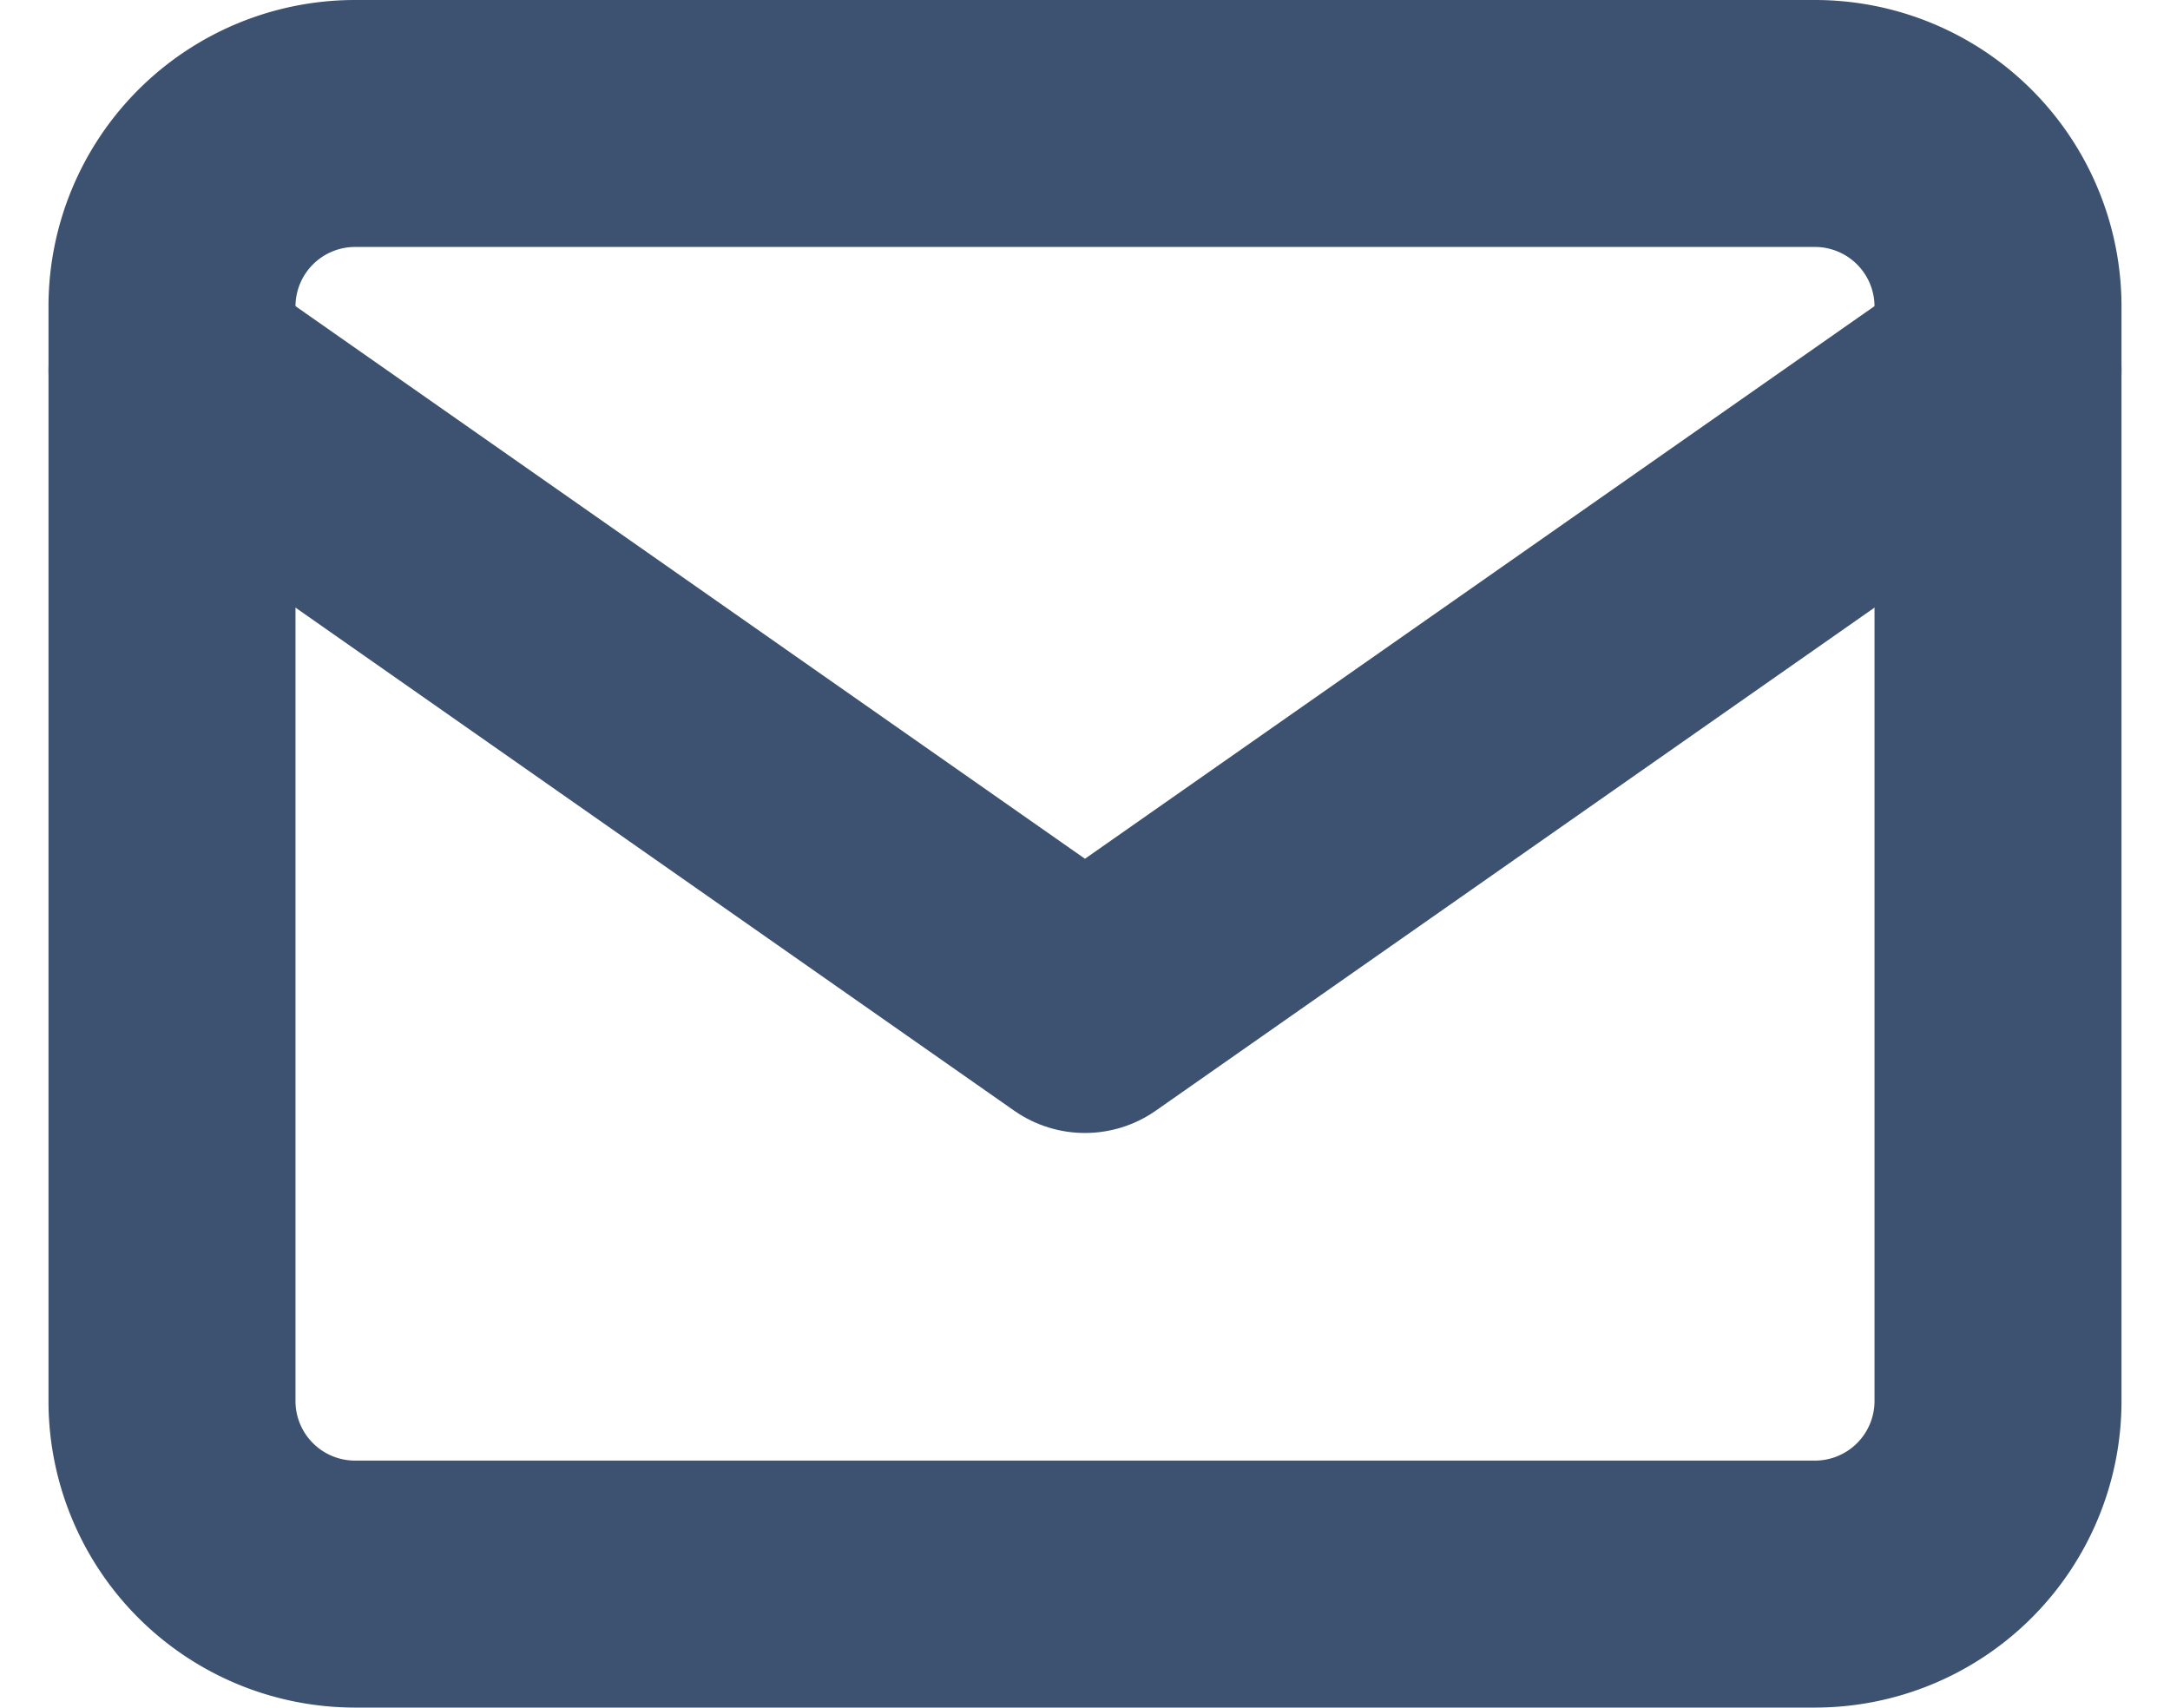 <svg xmlns="http://www.w3.org/2000/svg" width="26.357" height="20.743" viewBox="0 0 26.357 20.743">
  <g id="그룹_139" data-name="그룹 139" transform="translate(-18.911 -167.5)">
    <path id="패스_32" data-name="패스 32" d="M5.218,6H22.961a2.224,2.224,0,0,1,2.218,2.218V21.525a2.224,2.224,0,0,1-2.218,2.218H5.218A2.224,2.224,0,0,1,3,21.525V8.218A2.224,2.224,0,0,1,5.218,6Z" transform="translate(18 163)" fill="none" stroke="#3d5170" stroke-linecap="round" stroke-linejoin="round" stroke-width="3"/>
    <path id="패스_33" data-name="패스 33" d="M25.179,9,14.089,16.763,3,9" transform="translate(18 163)" fill="none" stroke="#3d5170" stroke-linecap="round" stroke-linejoin="round" stroke-width="3"/>
  </g>
</svg>

